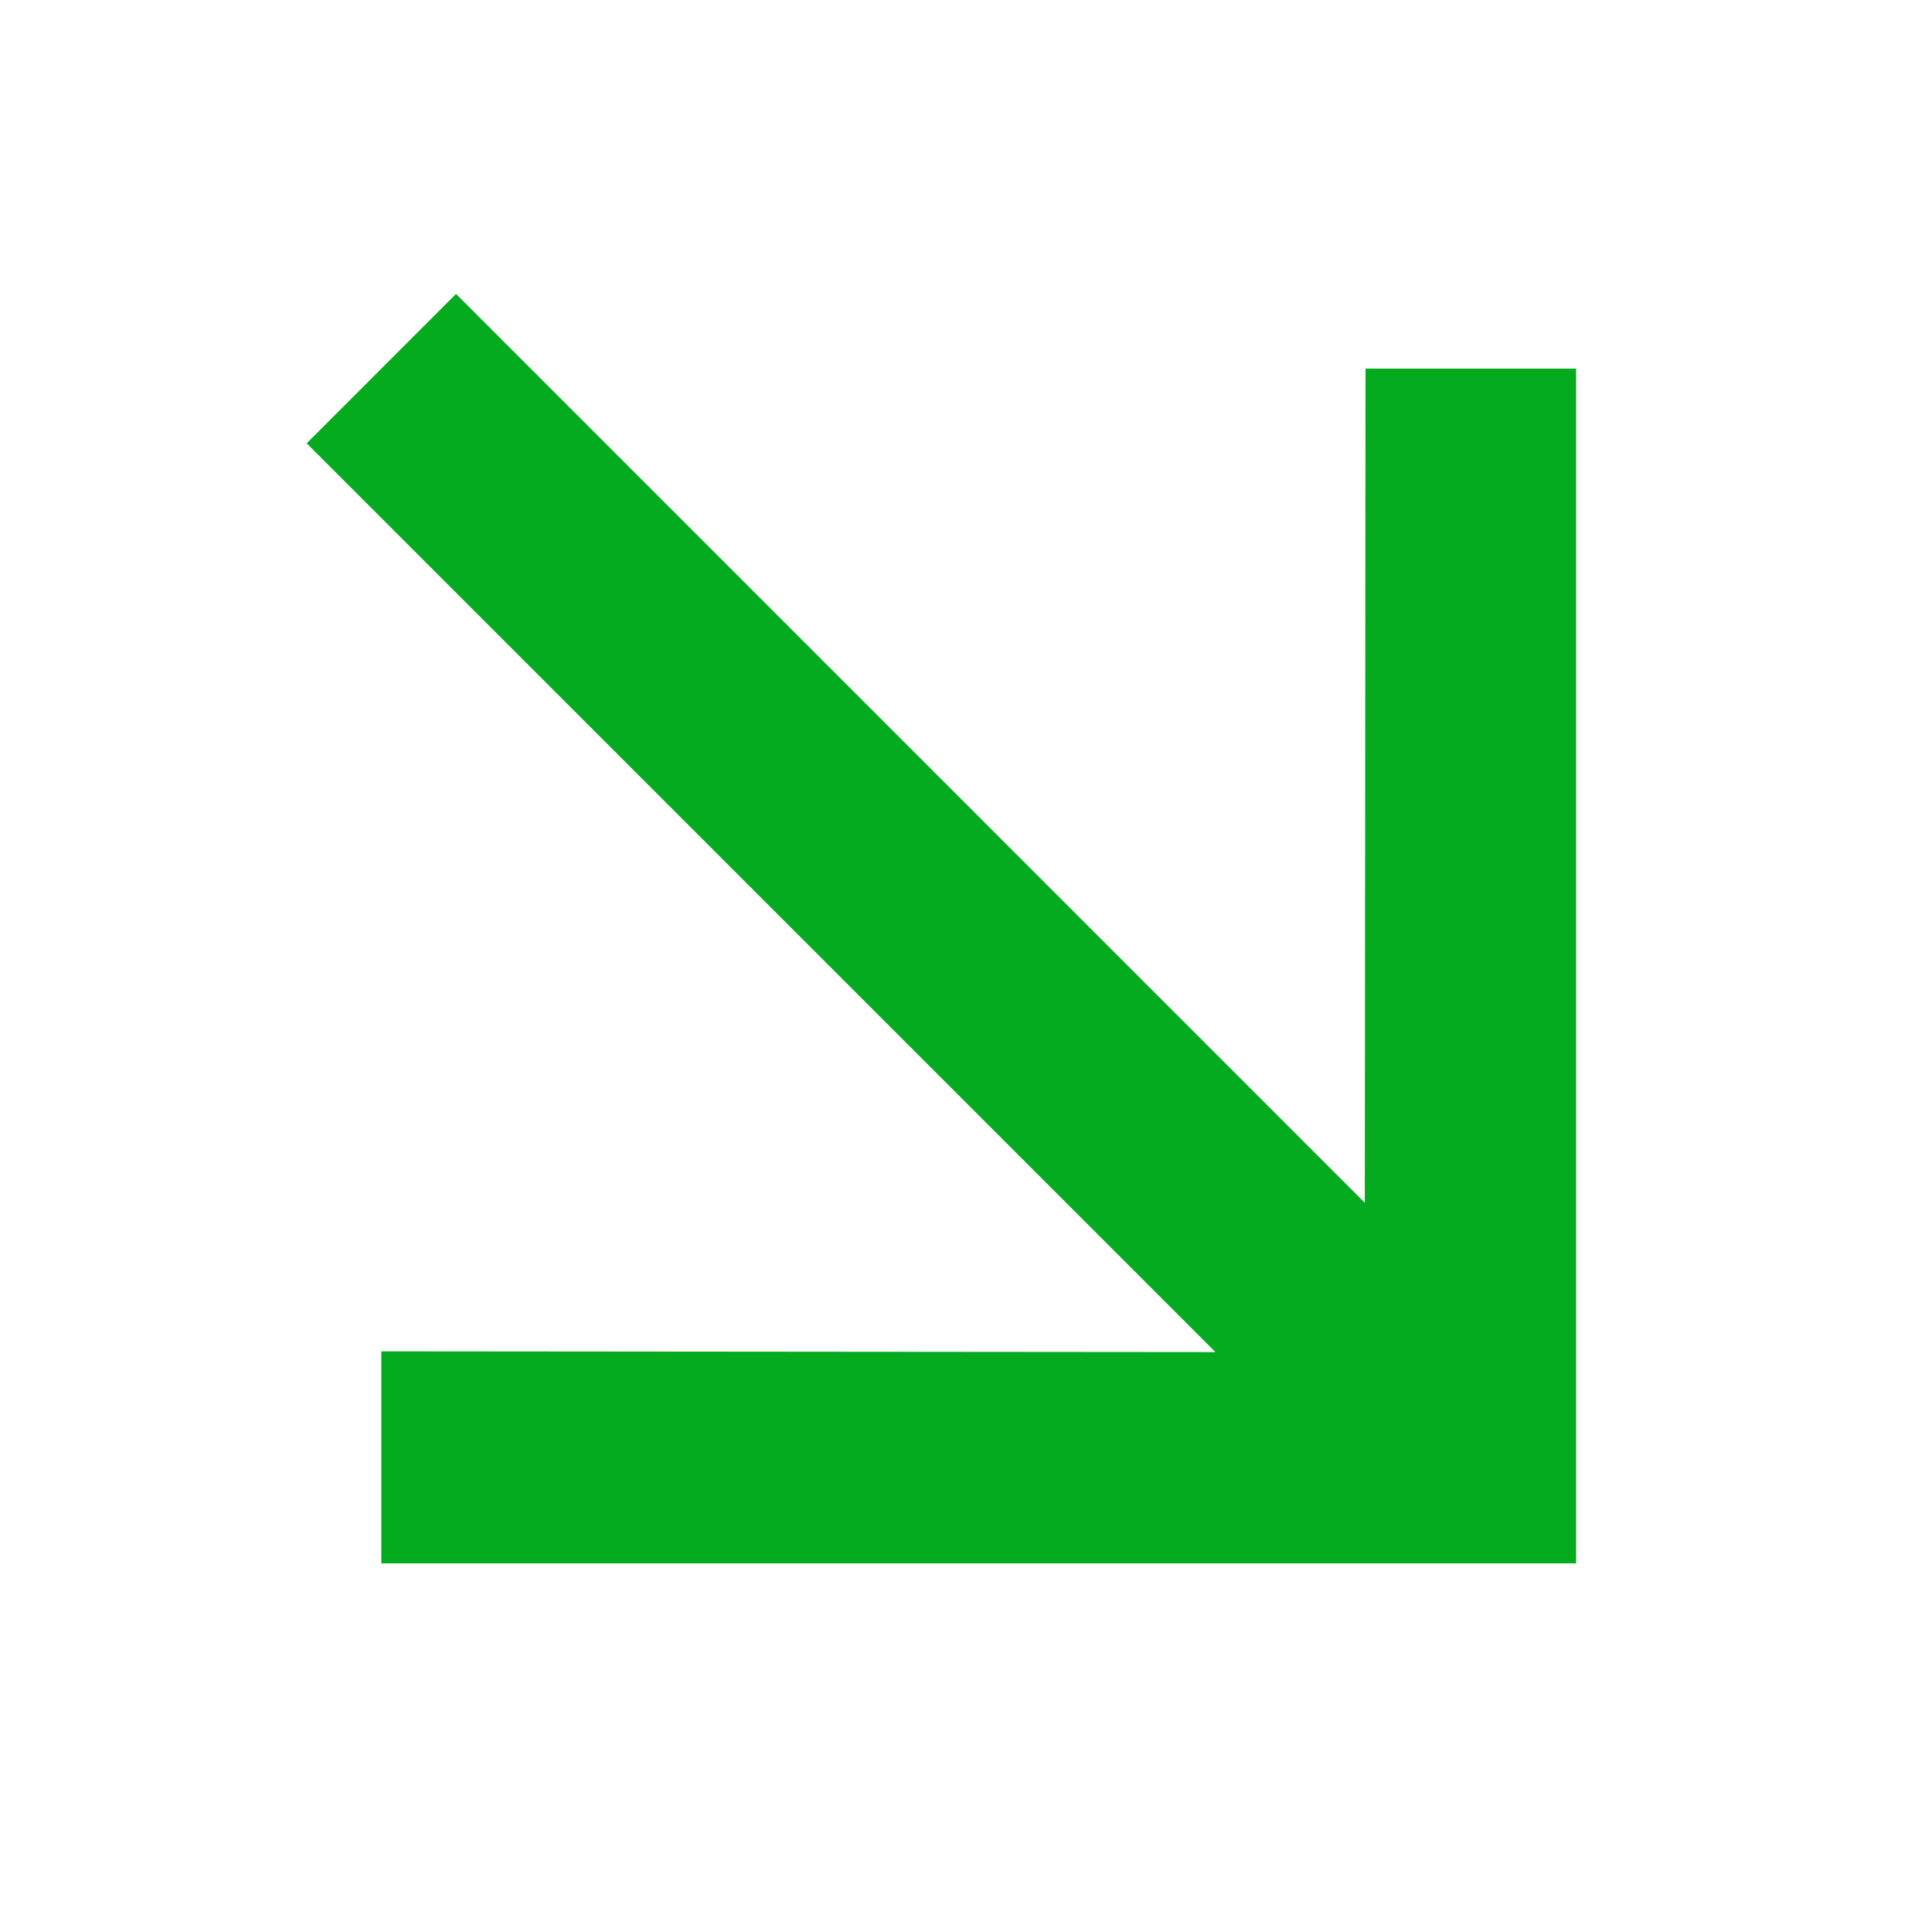 <svg width="24" height="24" viewBox="0 0 24 24" fill="none" xmlns="http://www.w3.org/2000/svg">
<g clip-path="url(#clip0_2569_1337)">
<path d="M19.579 4.579L16.963 4.579L16.954 14.941L5.665 3.651L3.81 5.507L15.099 16.796L4.737 16.787V19.421H19.579V4.579Z" fill="#04AB1E"/>
</g>
<defs>
<clipPath id="clip0_2569_1337">
<rect width="24" height="24" fill="white" transform="matrix(0 1 -1 0 24 0)"/>
</clipPath>
</defs>
</svg>
